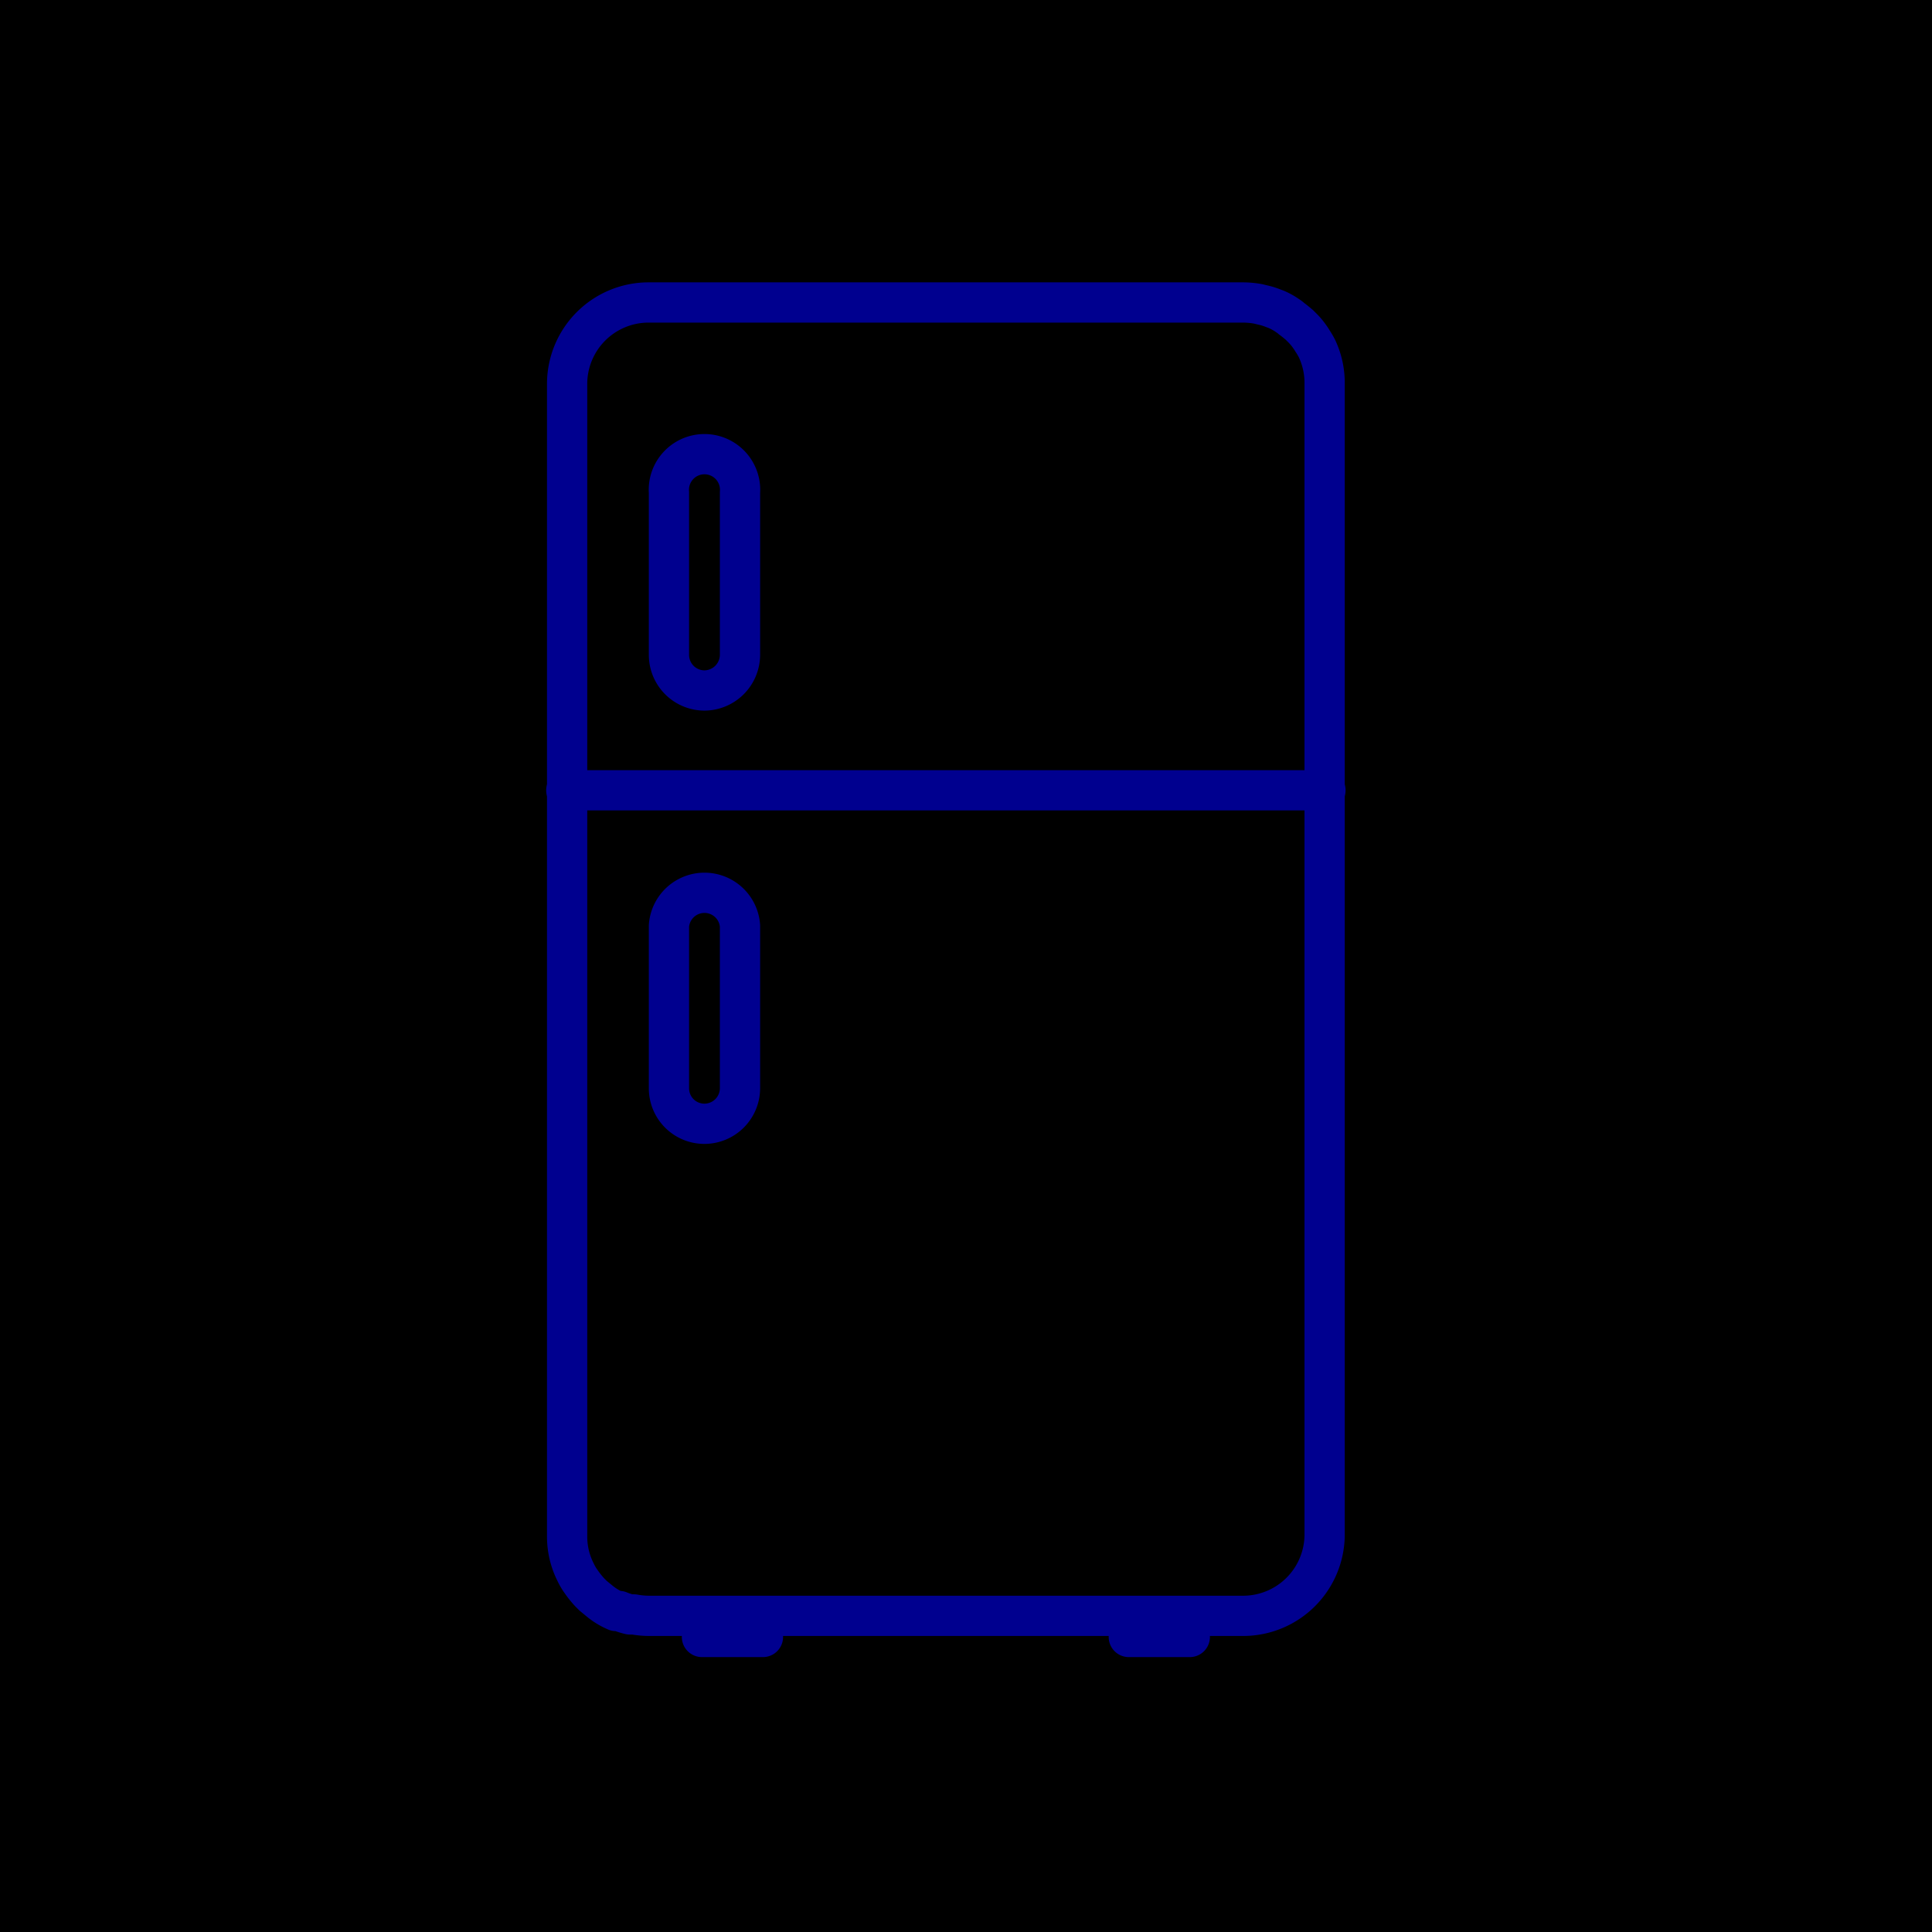 <svg xmlns="http://www.w3.org/2000/svg" viewBox="0 0 96 96"><defs><style>.cls-2{fill:none;stroke:#00008f;stroke-linecap:round;stroke-linejoin:round;stroke-width:2px}</style></defs><g id="Layer_2" ><g id="icons"><path fill="currentColor" d="M0 0h96v96H0z"/><path class="cls-2" d="M34.88 81.34h3.03M56.09 81.34h3.03M35 55.84a1.76 1.76 0 0 1-1.76-1.76V46a1.77 1.77 0 0 1 3.53 0v8.08A1.77 1.77 0 0 1 35 55.84zM35 34.31a1.77 1.77 0 0 1-1.76-1.77v-8.07a1.77 1.77 0 1 1 3.53 0v8.07A1.78 1.78 0 0 1 35 34.31zM28.14 39.27h37.72"/><path class="cls-2" d="M65.44 17.32a3.64 3.64 0 0 0-.23-.39 1.63 1.63 0 0 0-.11-.17 3.16 3.16 0 0 0-.37-.45l-.16-.16c-.13-.11-.26-.22-.4-.32a.83.83 0 0 0-.17-.13 3.08 3.08 0 0 0-.59-.33l-.16-.06a3.24 3.24 0 0 0-.53-.16l-.2-.05a4.39 4.39 0 0 0-.72-.07H32.18a4.05 4.05 0 0 0-4 4v57.35a3.92 3.92 0 0 0 .42 1.74 3 3 0 0 0 .22.39l.12.17a4.94 4.94 0 0 0 .36.44l.17.17.39.32.15.11a3.51 3.51 0 0 0 .6.33h.16a3.27 3.27 0 0 0 .53.17h.2a4.18 4.18 0 0 0 .72.07h29.6a4.05 4.05 0 0 0 4-4V19.07a4 4 0 0 0-.38-1.75z"/></g></g></svg>
